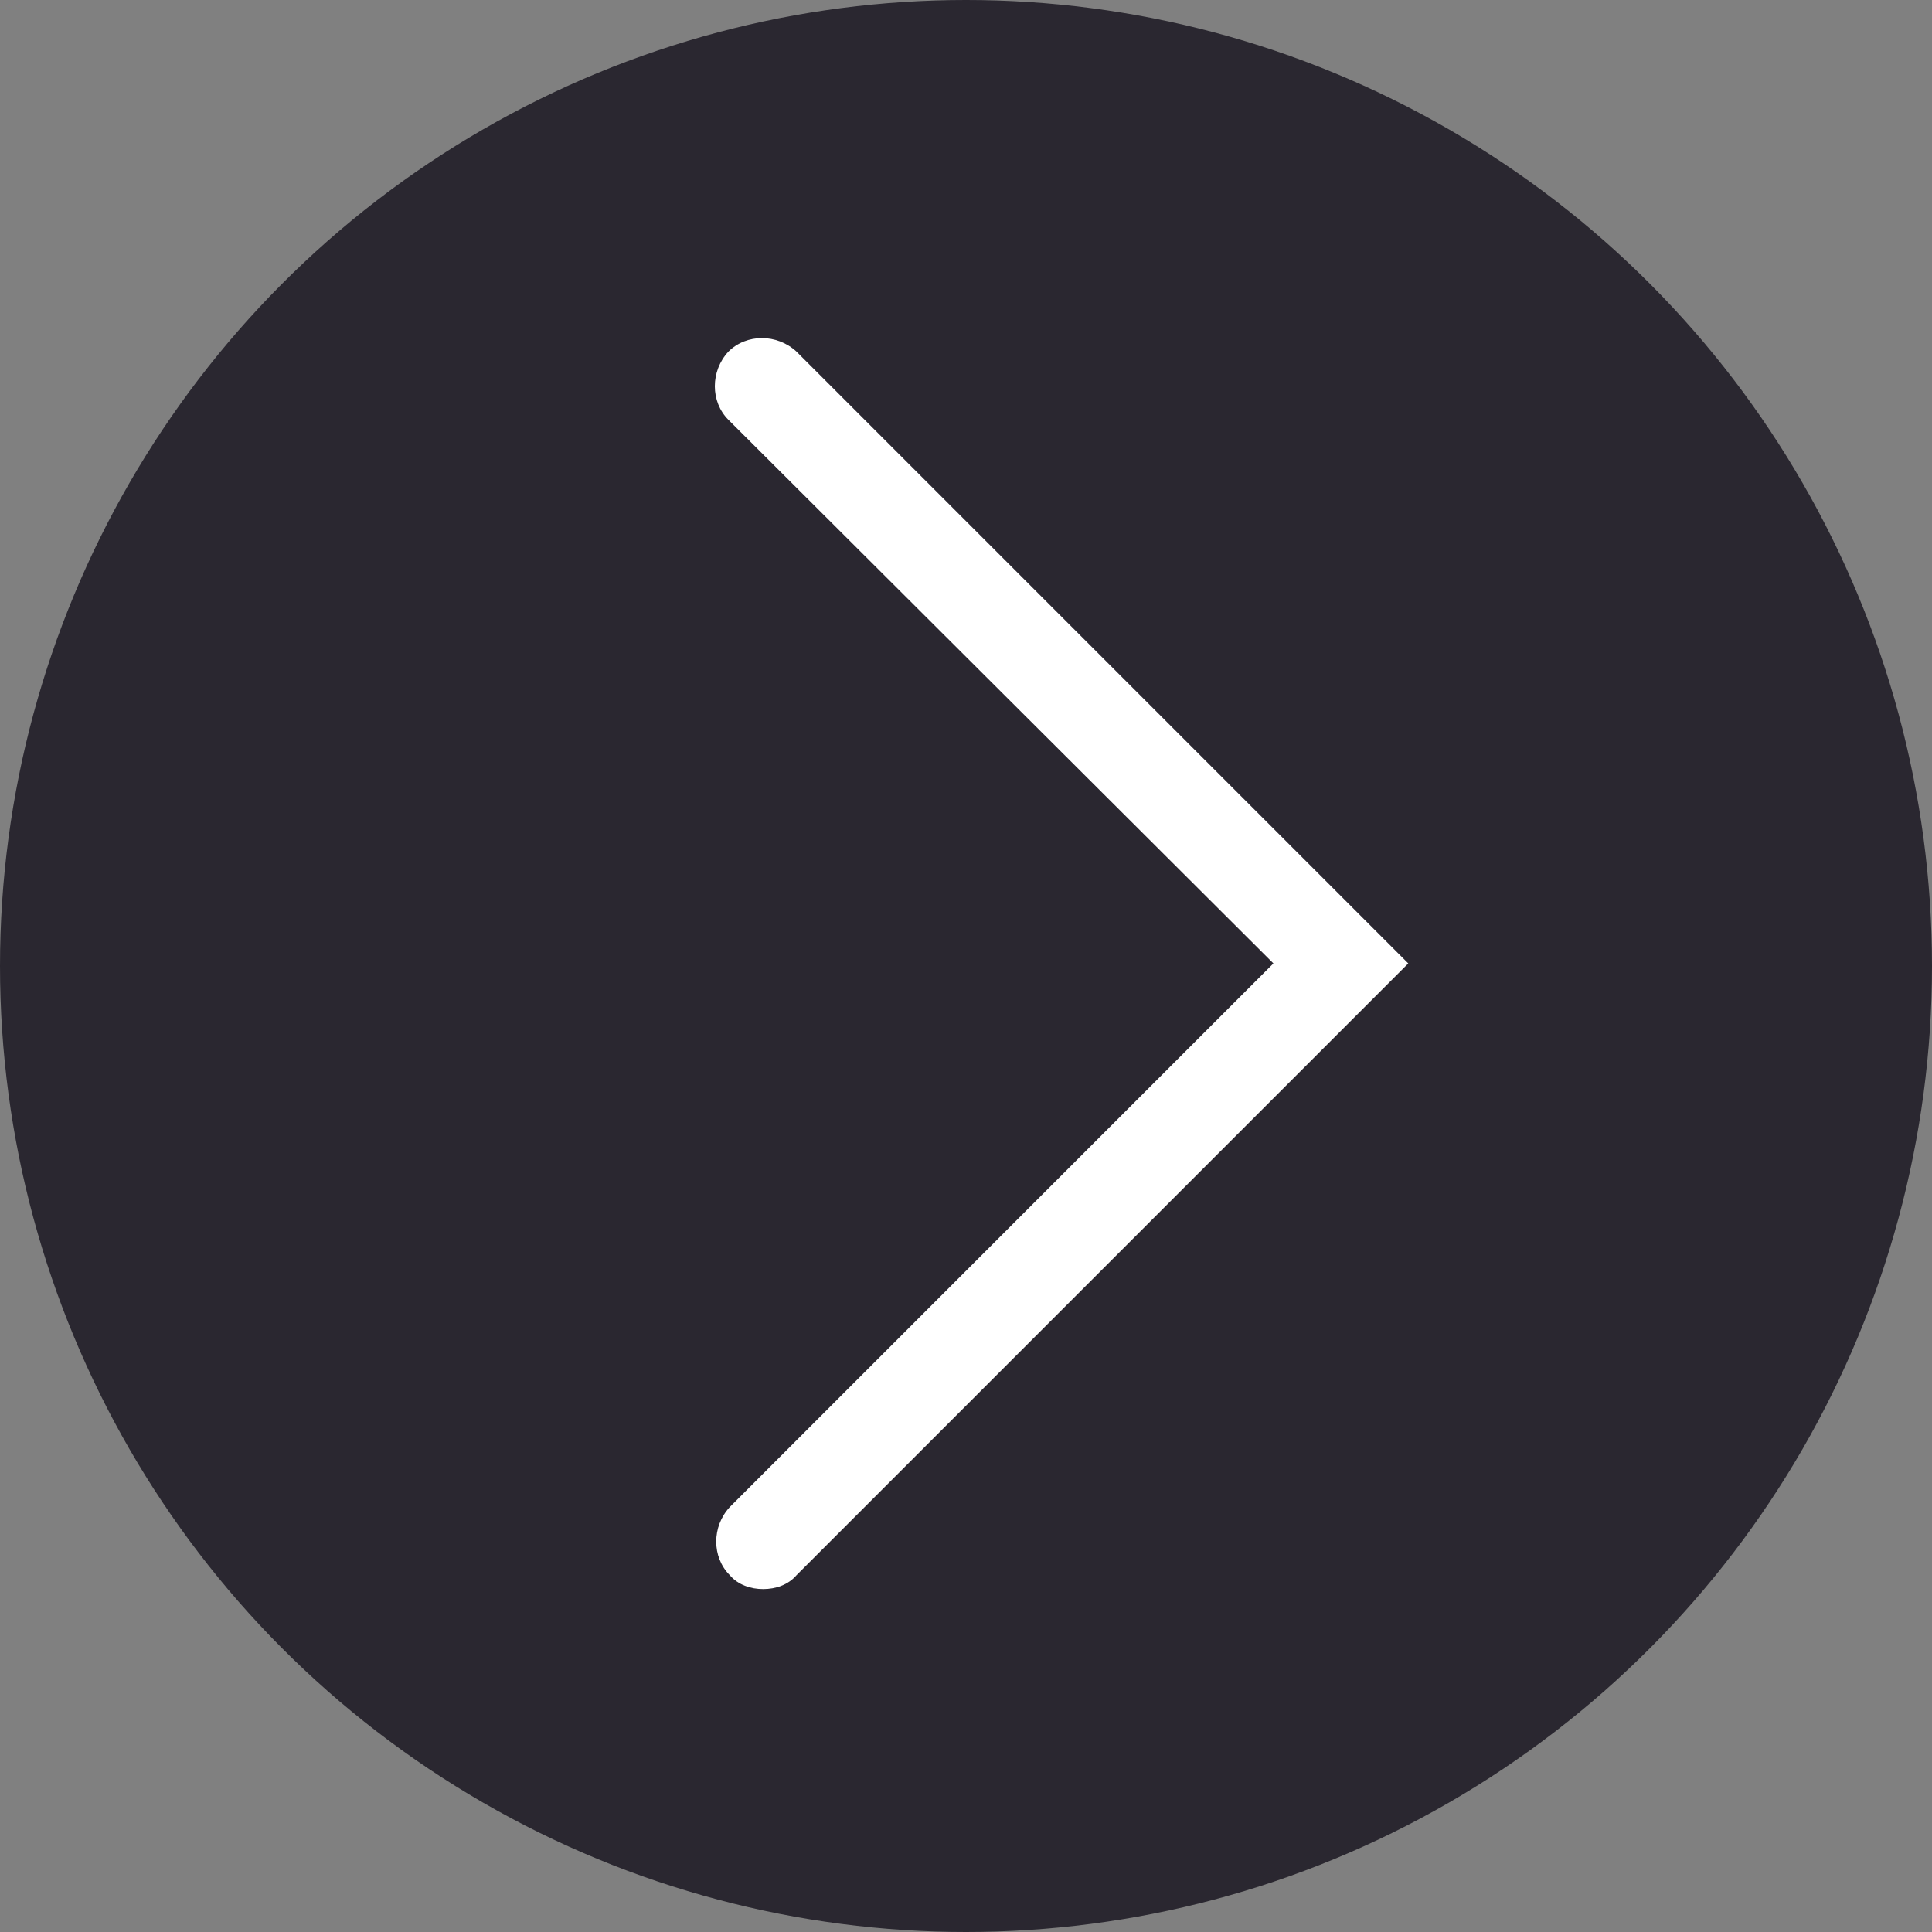 <?xml version="1.0" encoding="UTF-8" standalone="no"?>
<svg width="40px" height="40px" viewBox="0 0 200 200" version="1.1" xmlns="http://www.w3.org/2000/svg" xmlns:xlink="http://www.w3.org/1999/xlink" xmlns:sketch="http://www.bohemiancoding.com/sketch/ns">
    <rect x="0" y="0" width="200" height="200" fill="#808080" stroke="none"/>
    <!-- Generator: Sketch 3.1.1 (8761) - http://www.bohemiancoding.com/sketch -->
    <title>arrow right</title>
    <desc>Created with Sketch.</desc>
    <defs></defs>
    <g id="Page-1" stroke="none" stroke-width="1" fill="none" fill-rule="evenodd" sketch:type="MSPage">
        <g id="arrow-right" sketch:type="MSLayerGroup">
            <circle id="Oval-1" fill="#2A2730" sketch:type="MSShapeGroup" cx="100" cy="100" r="100"></circle>
            <path d="M79.002,164.5 C77.706,164.5 76.411,164.068 75.547,163.061 C73.676,161.19 73.676,158.023 75.547,156.008 L131.823,99.732 L75.403,43.456 C73.532,41.585 73.532,38.418 75.403,36.403 C77.274,34.532 80.441,34.532 82.456,36.403 L145.785,99.732 L82.456,163.061 C81.592,164.068 80.297,164.5 79.002,164.5 L79.002,164.5 Z" id="Shape" fill="#FFFFFF" sketch:type="MSShapeGroup"></path>
        </g>
    </g>
</svg>